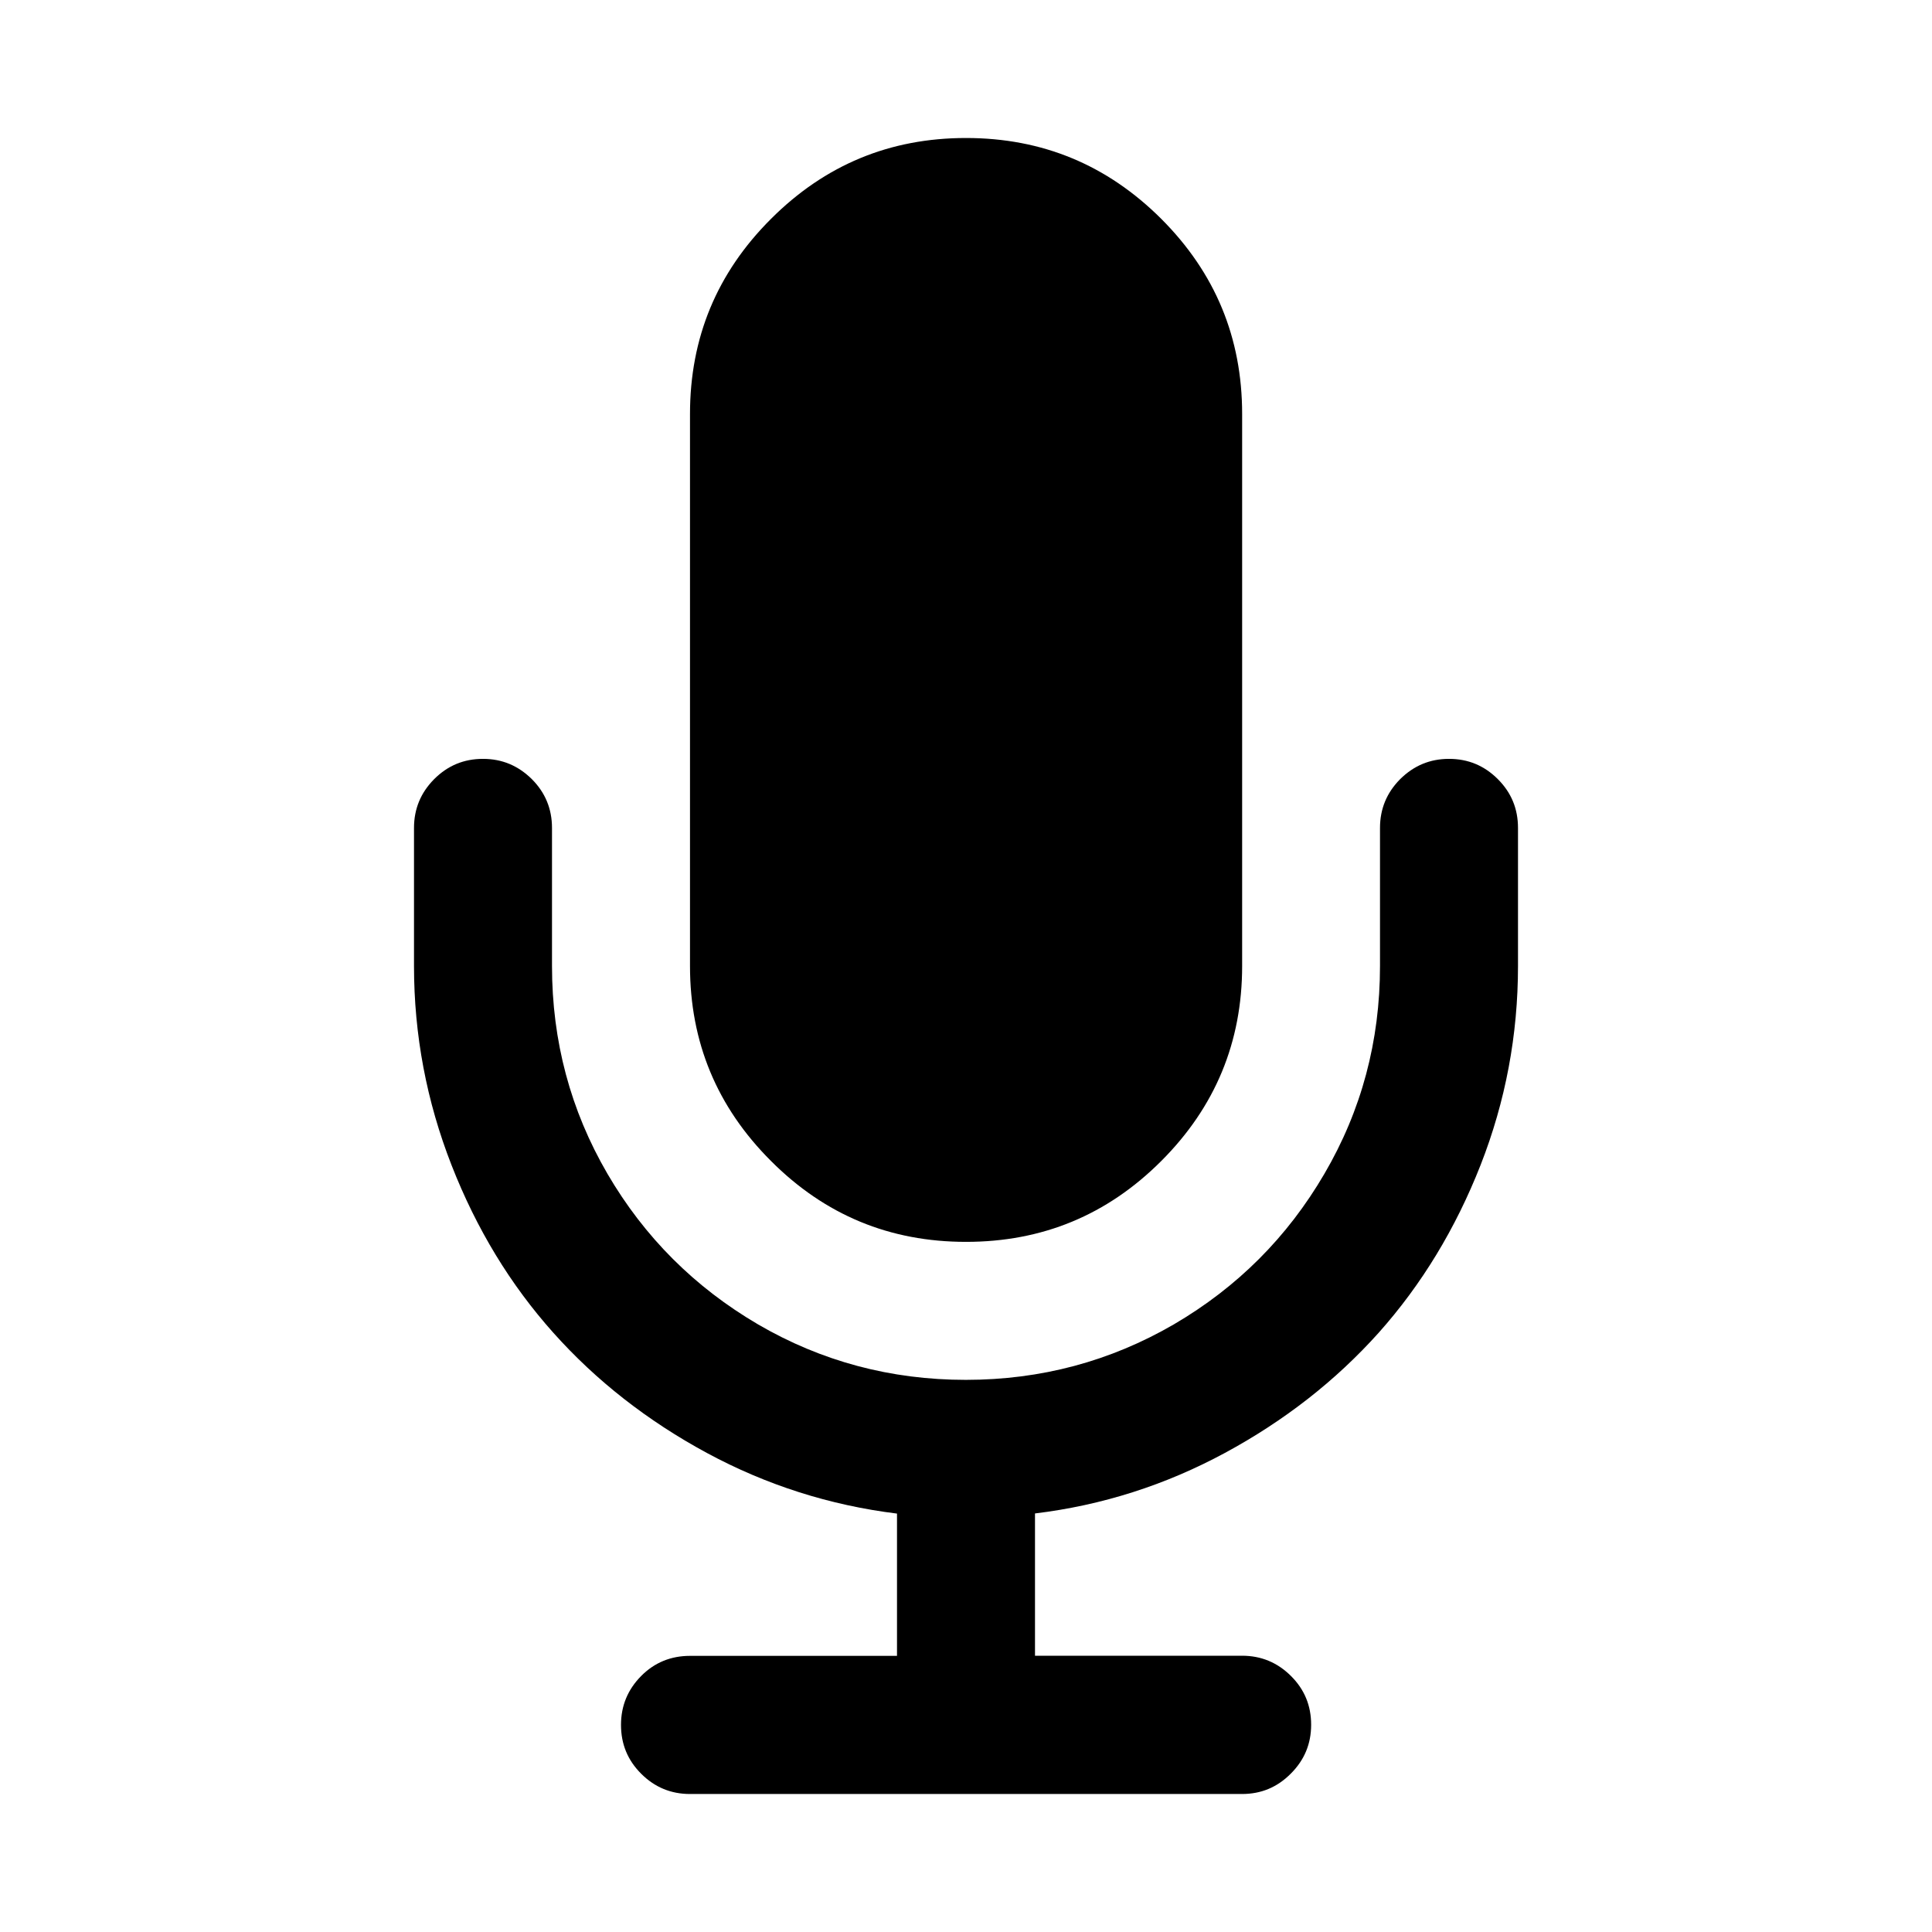 <?xml version="1.0" encoding="utf-8"?>
<!-- Generator: Adobe Illustrator 16.0.3, SVG Export Plug-In . SVG Version: 6.00 Build 0)  -->
<!DOCTYPE svg PUBLIC "-//W3C//DTD SVG 1.1//EN" "http://www.w3.org/Graphics/SVG/1.1/DTD/svg11.dtd">
<svg version="1.1" id="Layer_1" xmlns="http://www.w3.org/2000/svg" xmlns:xlink="http://www.w3.org/1999/xlink" x="0px" y="0px"
	 width="14px" height="14px" viewBox="9 9 14 14" enable-background="new 9 9 14 14" xml:space="preserve">
<path d="M19.5,14.499c0.139,0,0.256,0.049,0.354,0.147C19.952,14.744,20,14.861,20,15v1c0,0.499-0.09,0.98-0.271,1.442
	c-0.182,0.463-0.428,0.867-0.738,1.215c-0.312,0.348-0.683,0.638-1.114,0.871c-0.431,0.233-0.89,0.38-1.377,0.439v1.031H18
	c0.139,0,0.256,0.049,0.354,0.146c0.099,0.098,0.147,0.216,0.147,0.354c0,0.139-0.049,0.256-0.147,0.354
	C18.256,21.951,18.139,22,18,22h-4c-0.138,0-0.256-0.049-0.354-0.147c-0.098-0.098-0.146-0.215-0.146-0.354
	c0-0.138,0.049-0.256,0.146-0.354s0.216-0.146,0.354-0.146h1.5v-1.031c-0.486-0.06-0.945-0.206-1.377-0.439
	c-0.431-0.233-0.802-0.523-1.113-0.871c-0.311-0.348-0.557-0.752-0.738-1.215C12.091,16.98,12,16.499,12,16v-1
	c0-0.139,0.049-0.256,0.146-0.354c0.099-0.099,0.216-0.147,0.354-0.147c0.138,0,0.255,0.049,0.354,0.147
	c0.097,0.097,0.146,0.215,0.146,0.354v1c0,0.544,0.134,1.046,0.402,1.506c0.268,0.459,0.632,0.822,1.091,1.091
	c0.46,0.268,0.962,0.402,1.506,0.402c0.545,0,1.047-0.135,1.507-0.402c0.46-0.269,0.823-0.632,1.091-1.091
	C18.866,17.046,19,16.544,19,16v-1c0-0.139,0.049-0.256,0.146-0.354C19.245,14.548,19.362,14.499,19.5,14.499L19.5,14.499
	L19.5,14.499z M16,10c0.553,0,1.023,0.195,1.415,0.586c0.391,0.391,0.586,0.862,0.586,1.414v4c0,0.551-0.195,1.022-0.586,1.413
	c-0.392,0.392-0.862,0.586-1.415,0.586c-0.552,0-1.022-0.194-1.413-0.586C14.195,17.022,14,16.551,14,16v-4
	c0-0.552,0.195-1.023,0.587-1.414C14.978,10.195,15.448,10,16,10z"/>
</svg>

